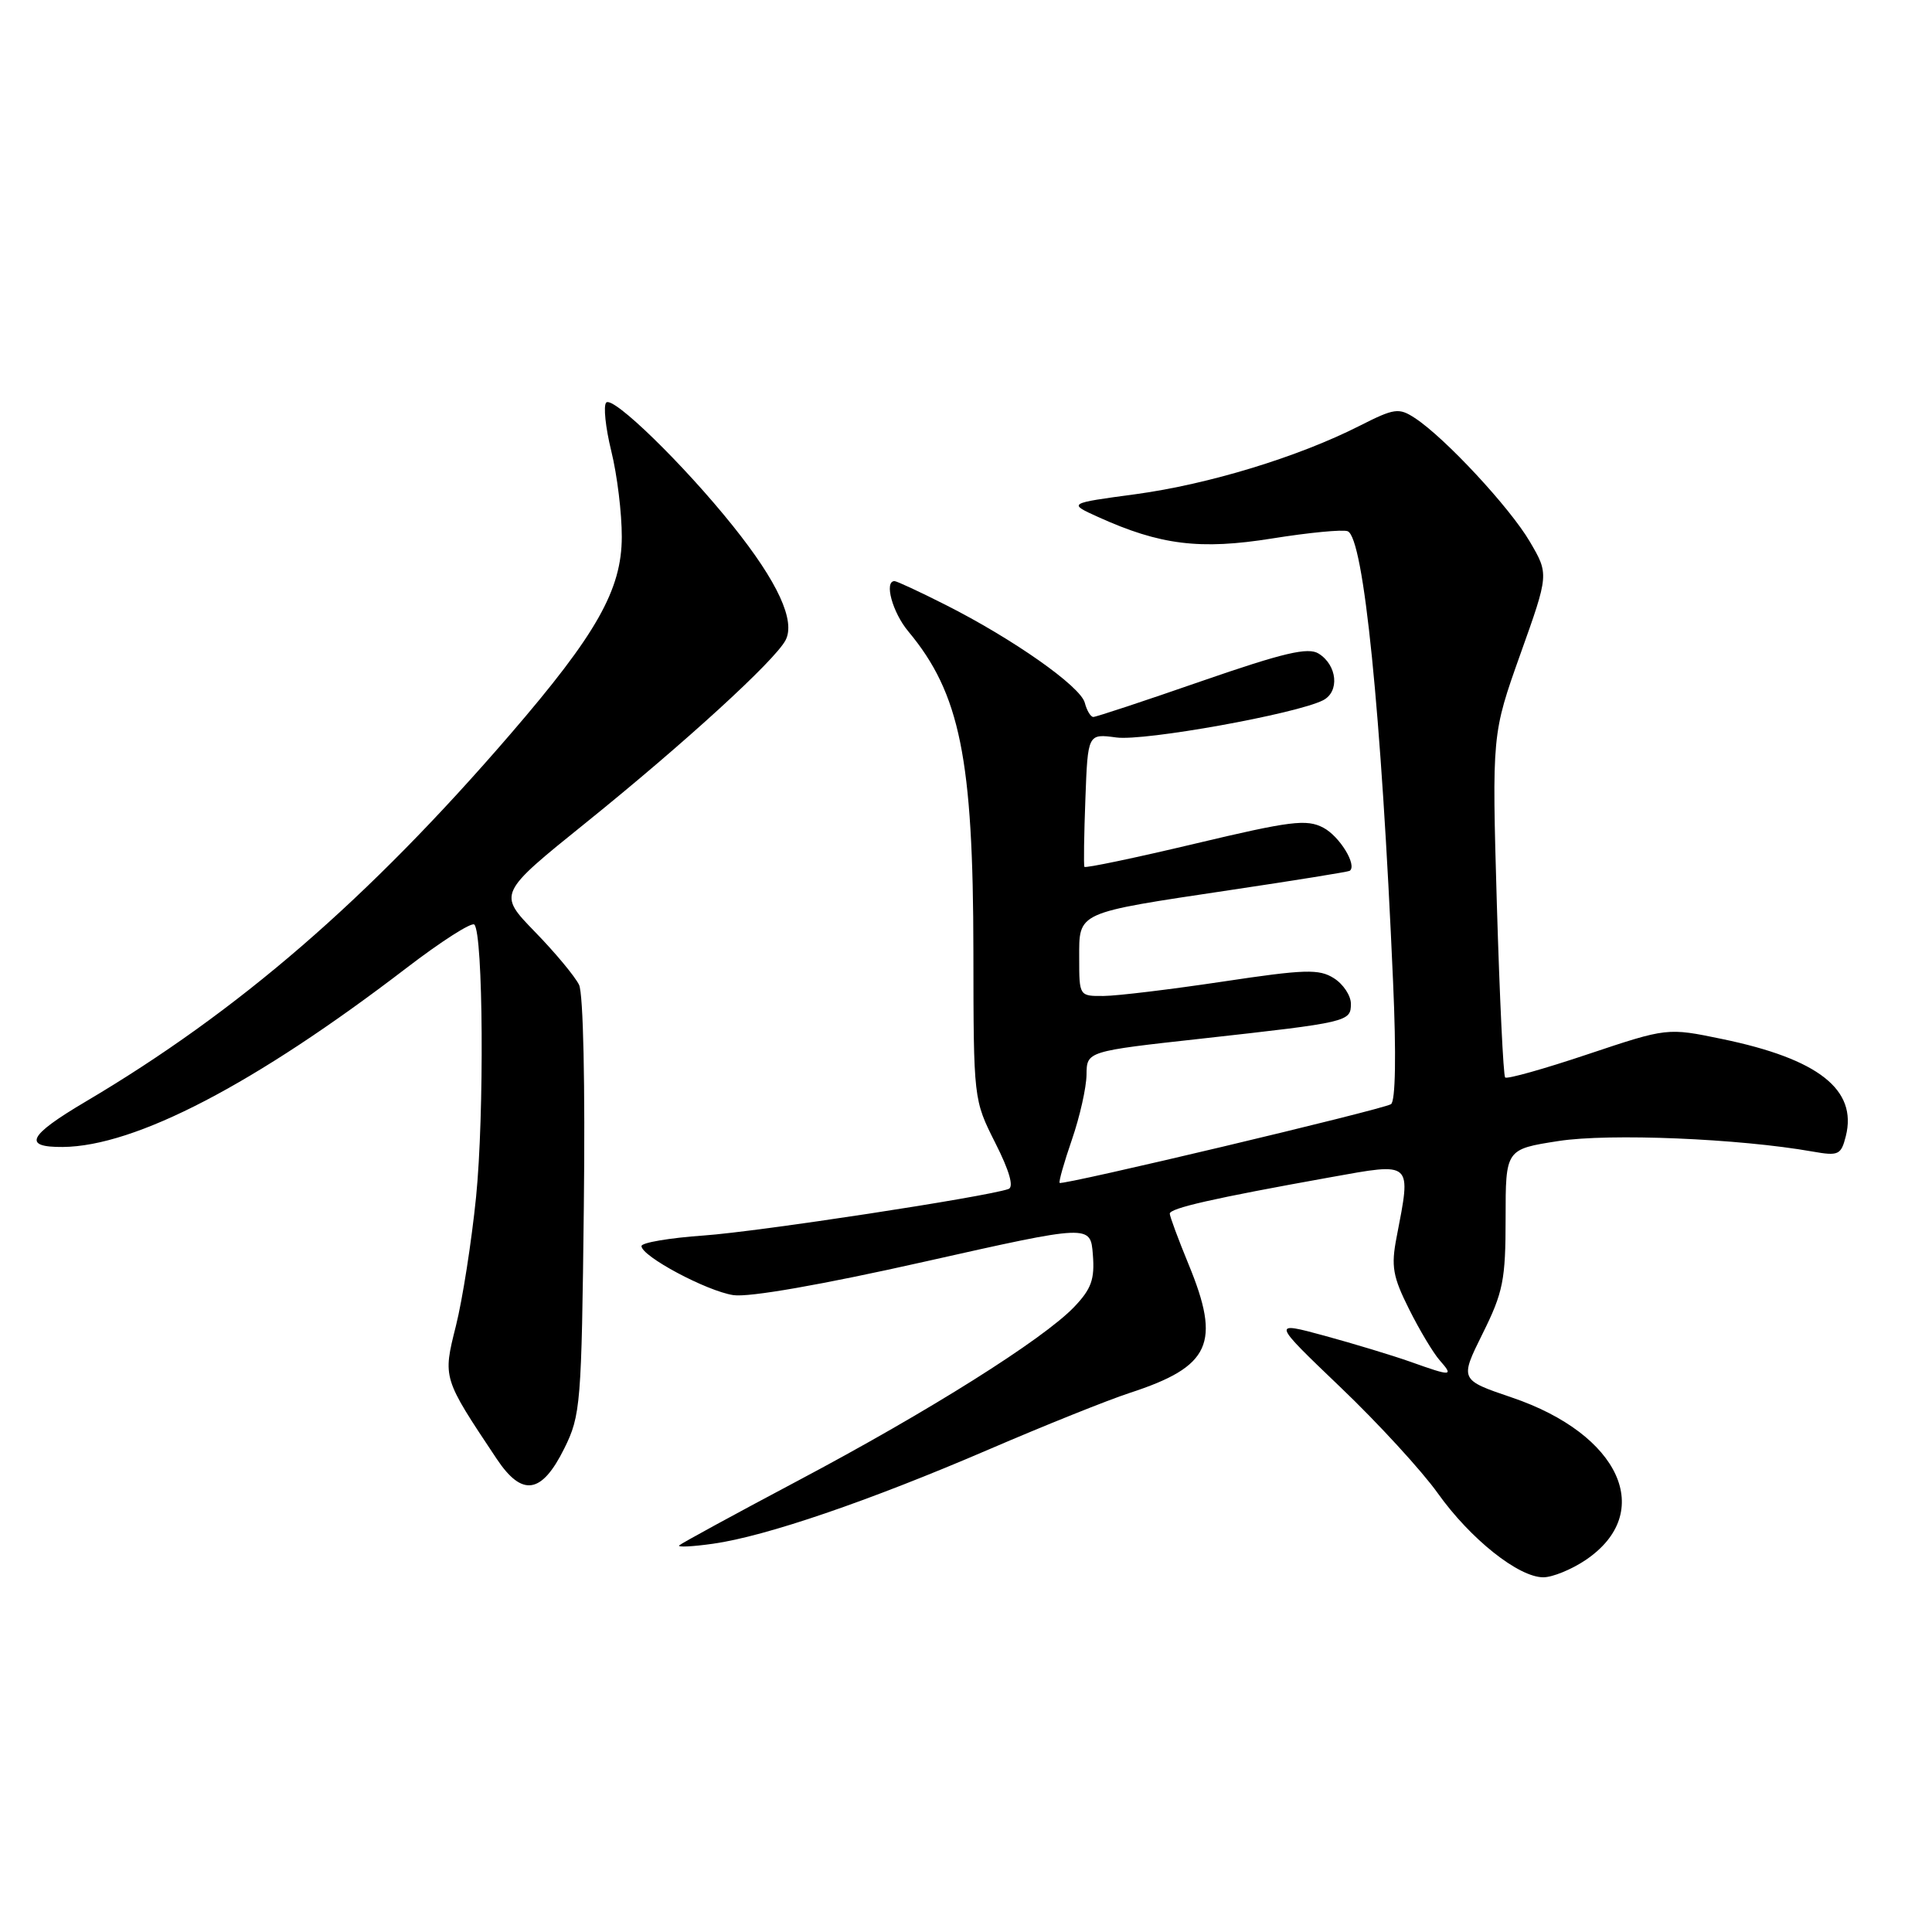<?xml version="1.0" encoding="UTF-8" standalone="no"?>
<!DOCTYPE svg PUBLIC "-//W3C//DTD SVG 1.1//EN" "http://www.w3.org/Graphics/SVG/1.1/DTD/svg11.dtd" >
<svg xmlns="http://www.w3.org/2000/svg" xmlns:xlink="http://www.w3.org/1999/xlink" version="1.1" viewBox="0 0 256 256">
 <g >
 <path fill="currentColor"
d=" M 210.09 206.72 C 219.41 200.44 214.69 190.04 200.31 185.17 C 193.42 182.83 193.42 182.83 196.46 176.70 C 199.18 171.22 199.50 169.60 199.50 161.43 C 199.50 152.28 199.50 152.28 206.52 151.19 C 213.23 150.15 230.43 150.86 240.20 152.59 C 243.61 153.19 243.95 153.04 244.58 150.55 C 246.13 144.38 240.95 140.31 228.17 137.67 C 220.93 136.17 220.93 136.17 210.40 139.69 C 204.62 141.63 199.68 143.02 199.44 142.77 C 199.20 142.53 198.71 132.19 198.34 119.80 C 197.69 97.26 197.69 97.26 201.46 86.67 C 205.24 76.08 205.24 76.08 202.71 71.77 C 200.06 67.25 191.47 58.01 187.49 55.40 C 185.35 54.00 184.78 54.08 180.14 56.43 C 172.00 60.56 160.14 64.17 150.50 65.48 C 141.50 66.69 141.50 66.69 145.50 68.50 C 153.73 72.23 159.02 72.88 168.57 71.35 C 173.43 70.57 177.92 70.14 178.57 70.39 C 180.70 71.21 183.03 94.31 184.59 130.11 C 185.02 139.79 184.91 145.94 184.31 146.31 C 183.13 147.04 140.77 157.10 140.41 156.74 C 140.26 156.60 141.00 154.01 142.04 150.99 C 143.08 147.97 143.95 144.11 143.97 142.40 C 144.00 139.30 144.00 139.30 159.25 137.62 C 178.69 135.46 179.00 135.39 179.00 133.00 C 179.00 131.93 177.99 130.40 176.75 129.62 C 174.78 128.37 172.92 128.43 162.00 130.07 C 155.12 131.10 148.04 131.96 146.25 131.97 C 143.01 132.00 143.00 131.98 143.00 126.98 C 143.00 120.77 142.46 121.02 163.00 117.94 C 171.53 116.67 178.65 115.52 178.84 115.39 C 179.87 114.67 177.50 110.80 175.34 109.67 C 173.13 108.51 171.01 108.78 158.35 111.79 C 150.40 113.68 143.80 115.06 143.69 114.86 C 143.58 114.66 143.64 110.61 143.82 105.85 C 144.14 97.21 144.14 97.21 147.93 97.72 C 151.66 98.22 171.75 94.60 175.31 92.79 C 177.53 91.66 177.20 88.14 174.72 86.60 C 173.32 85.73 170.09 86.49 159.22 90.25 C 151.68 92.87 145.21 95.01 144.87 95.00 C 144.52 95.00 144.01 94.16 143.74 93.12 C 143.17 90.94 134.22 84.65 125.28 80.14 C 121.86 78.41 118.82 77.00 118.53 77.00 C 117.12 77.00 118.26 81.16 120.36 83.67 C 127.20 91.87 128.96 100.51 128.98 126.11 C 129.00 145.72 129.00 145.72 131.88 151.44 C 133.75 155.13 134.37 157.29 133.63 157.55 C 130.62 158.60 100.52 163.20 93.25 163.71 C 88.71 164.03 85.00 164.66 85.00 165.11 C 85.00 166.46 93.63 171.07 97.17 171.61 C 99.22 171.93 108.94 170.23 122.50 167.18 C 144.50 162.24 144.50 162.24 144.81 166.25 C 145.07 169.52 144.61 170.79 142.33 173.18 C 138.21 177.48 123.07 187.01 105.75 196.19 C 97.36 200.64 90.28 204.50 90.00 204.77 C 89.72 205.04 91.75 204.94 94.50 204.55 C 101.46 203.57 115.10 198.91 131.00 192.07 C 138.43 188.87 146.84 185.50 149.69 184.57 C 160.42 181.07 161.82 178.02 157.48 167.50 C 156.12 164.20 155.01 161.19 155.00 160.82 C 155.00 160.09 160.76 158.78 176.25 156.00 C 187.27 154.02 187.01 153.79 185.05 163.97 C 184.31 167.80 184.55 169.16 186.71 173.47 C 188.09 176.24 189.92 179.29 190.77 180.25 C 192.65 182.39 192.38 182.40 186.88 180.44 C 184.47 179.59 179.35 178.04 175.50 176.99 C 168.50 175.09 168.50 175.09 177.60 183.80 C 182.61 188.58 188.42 194.92 190.52 197.87 C 194.83 203.92 201.21 209.00 204.50 209.00 C 205.71 209.00 208.23 207.97 210.09 206.72 Z  M 74.77 191.93 C 76.94 187.56 77.06 186.10 77.36 159.93 C 77.55 143.83 77.29 131.67 76.73 130.50 C 76.20 129.40 73.57 126.23 70.87 123.46 C 65.97 118.41 65.97 118.41 77.70 108.96 C 90.74 98.44 102.61 87.59 104.08 84.85 C 105.45 82.29 103.06 77.11 97.09 69.66 C 90.57 61.52 81.23 52.43 80.33 53.34 C 79.93 53.74 80.23 56.64 81.00 59.78 C 81.78 62.93 82.40 68.04 82.39 71.14 C 82.38 78.14 79.07 84.01 67.59 97.32 C 48.75 119.17 31.59 134.01 11.28 146.01 C 3.73 150.48 2.96 152.02 8.31 151.98 C 17.94 151.90 33.77 143.66 53.85 128.27 C 58.44 124.75 62.49 122.16 62.85 122.51 C 64.03 123.69 64.18 147.68 63.08 158.63 C 62.48 164.55 61.28 172.23 60.41 175.69 C 58.67 182.64 58.64 182.54 65.81 193.30 C 69.19 198.37 71.77 197.98 74.77 191.93 Z "/>
</g>
</svg>